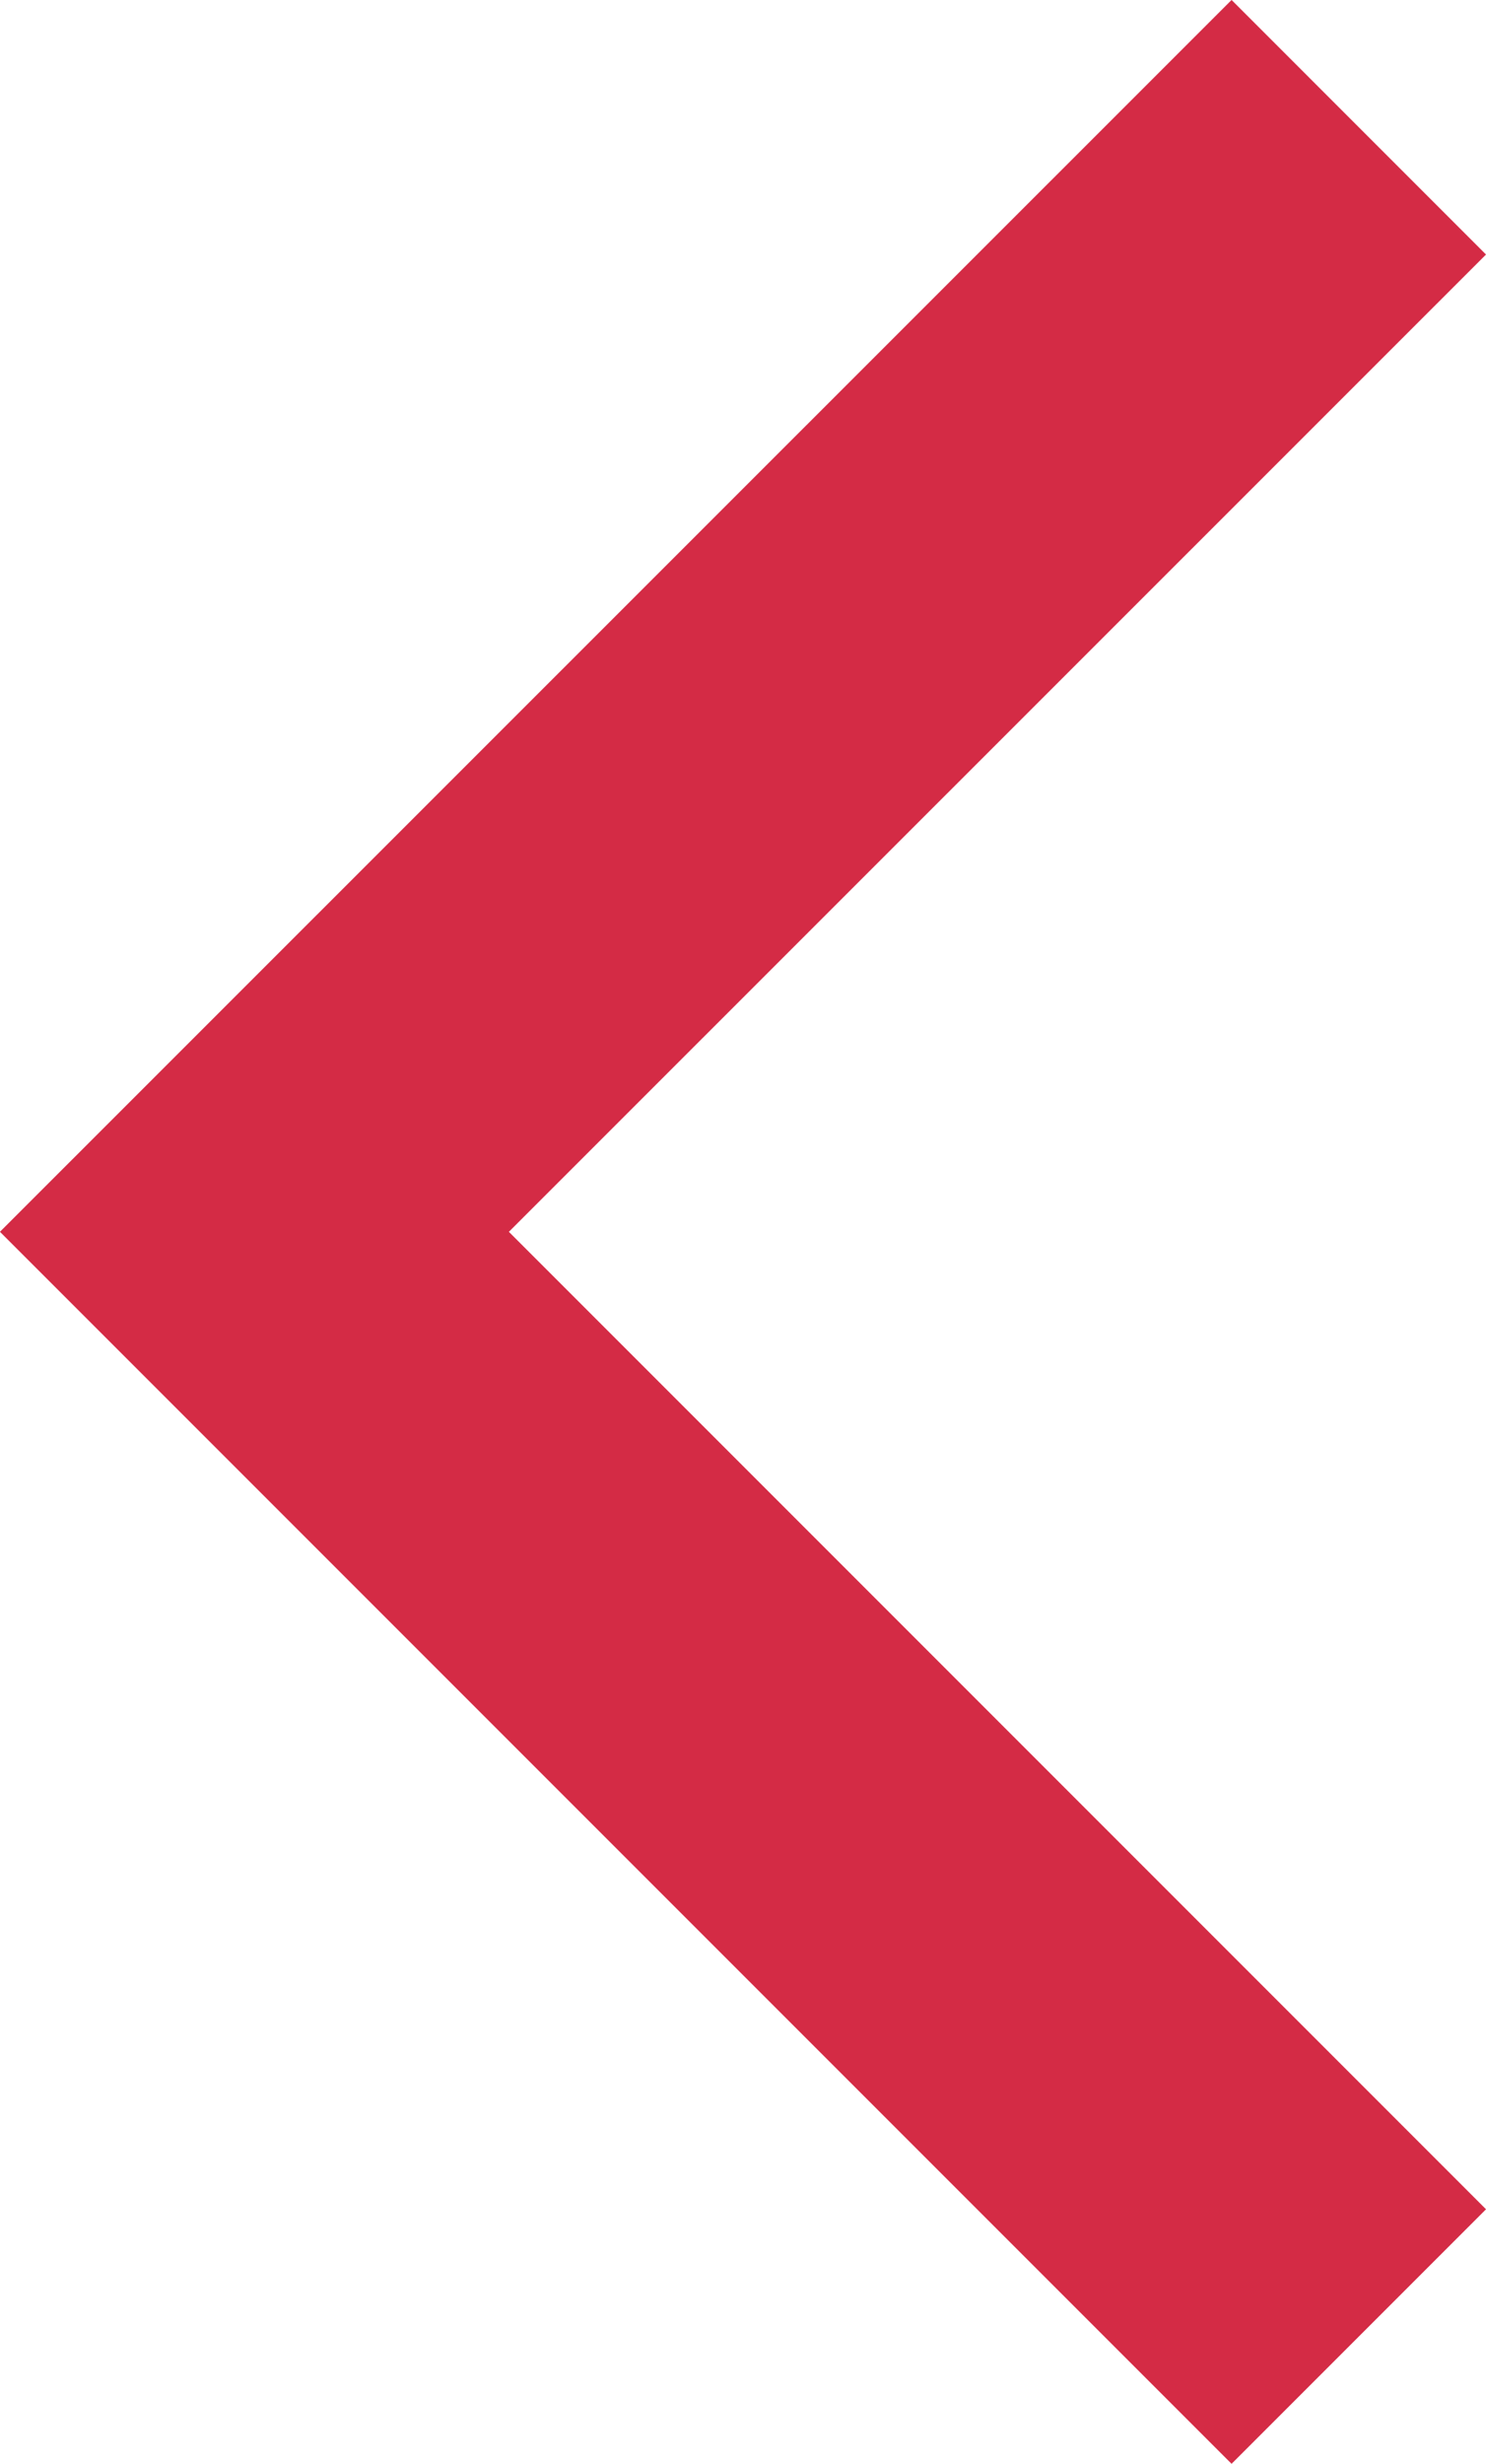 <svg xmlns="http://www.w3.org/2000/svg" width="8.259" height="13.689" viewBox="0 0 8.259 13.689">
  <path id="Path_9" data-name="Path 9" d="M0,0,6.137,6.138,7.416,4.859,12.275,0" transform="translate(7.552 0.707) rotate(90)" fill="none" stroke="#d42b45" stroke-width="2"/>
</svg>
